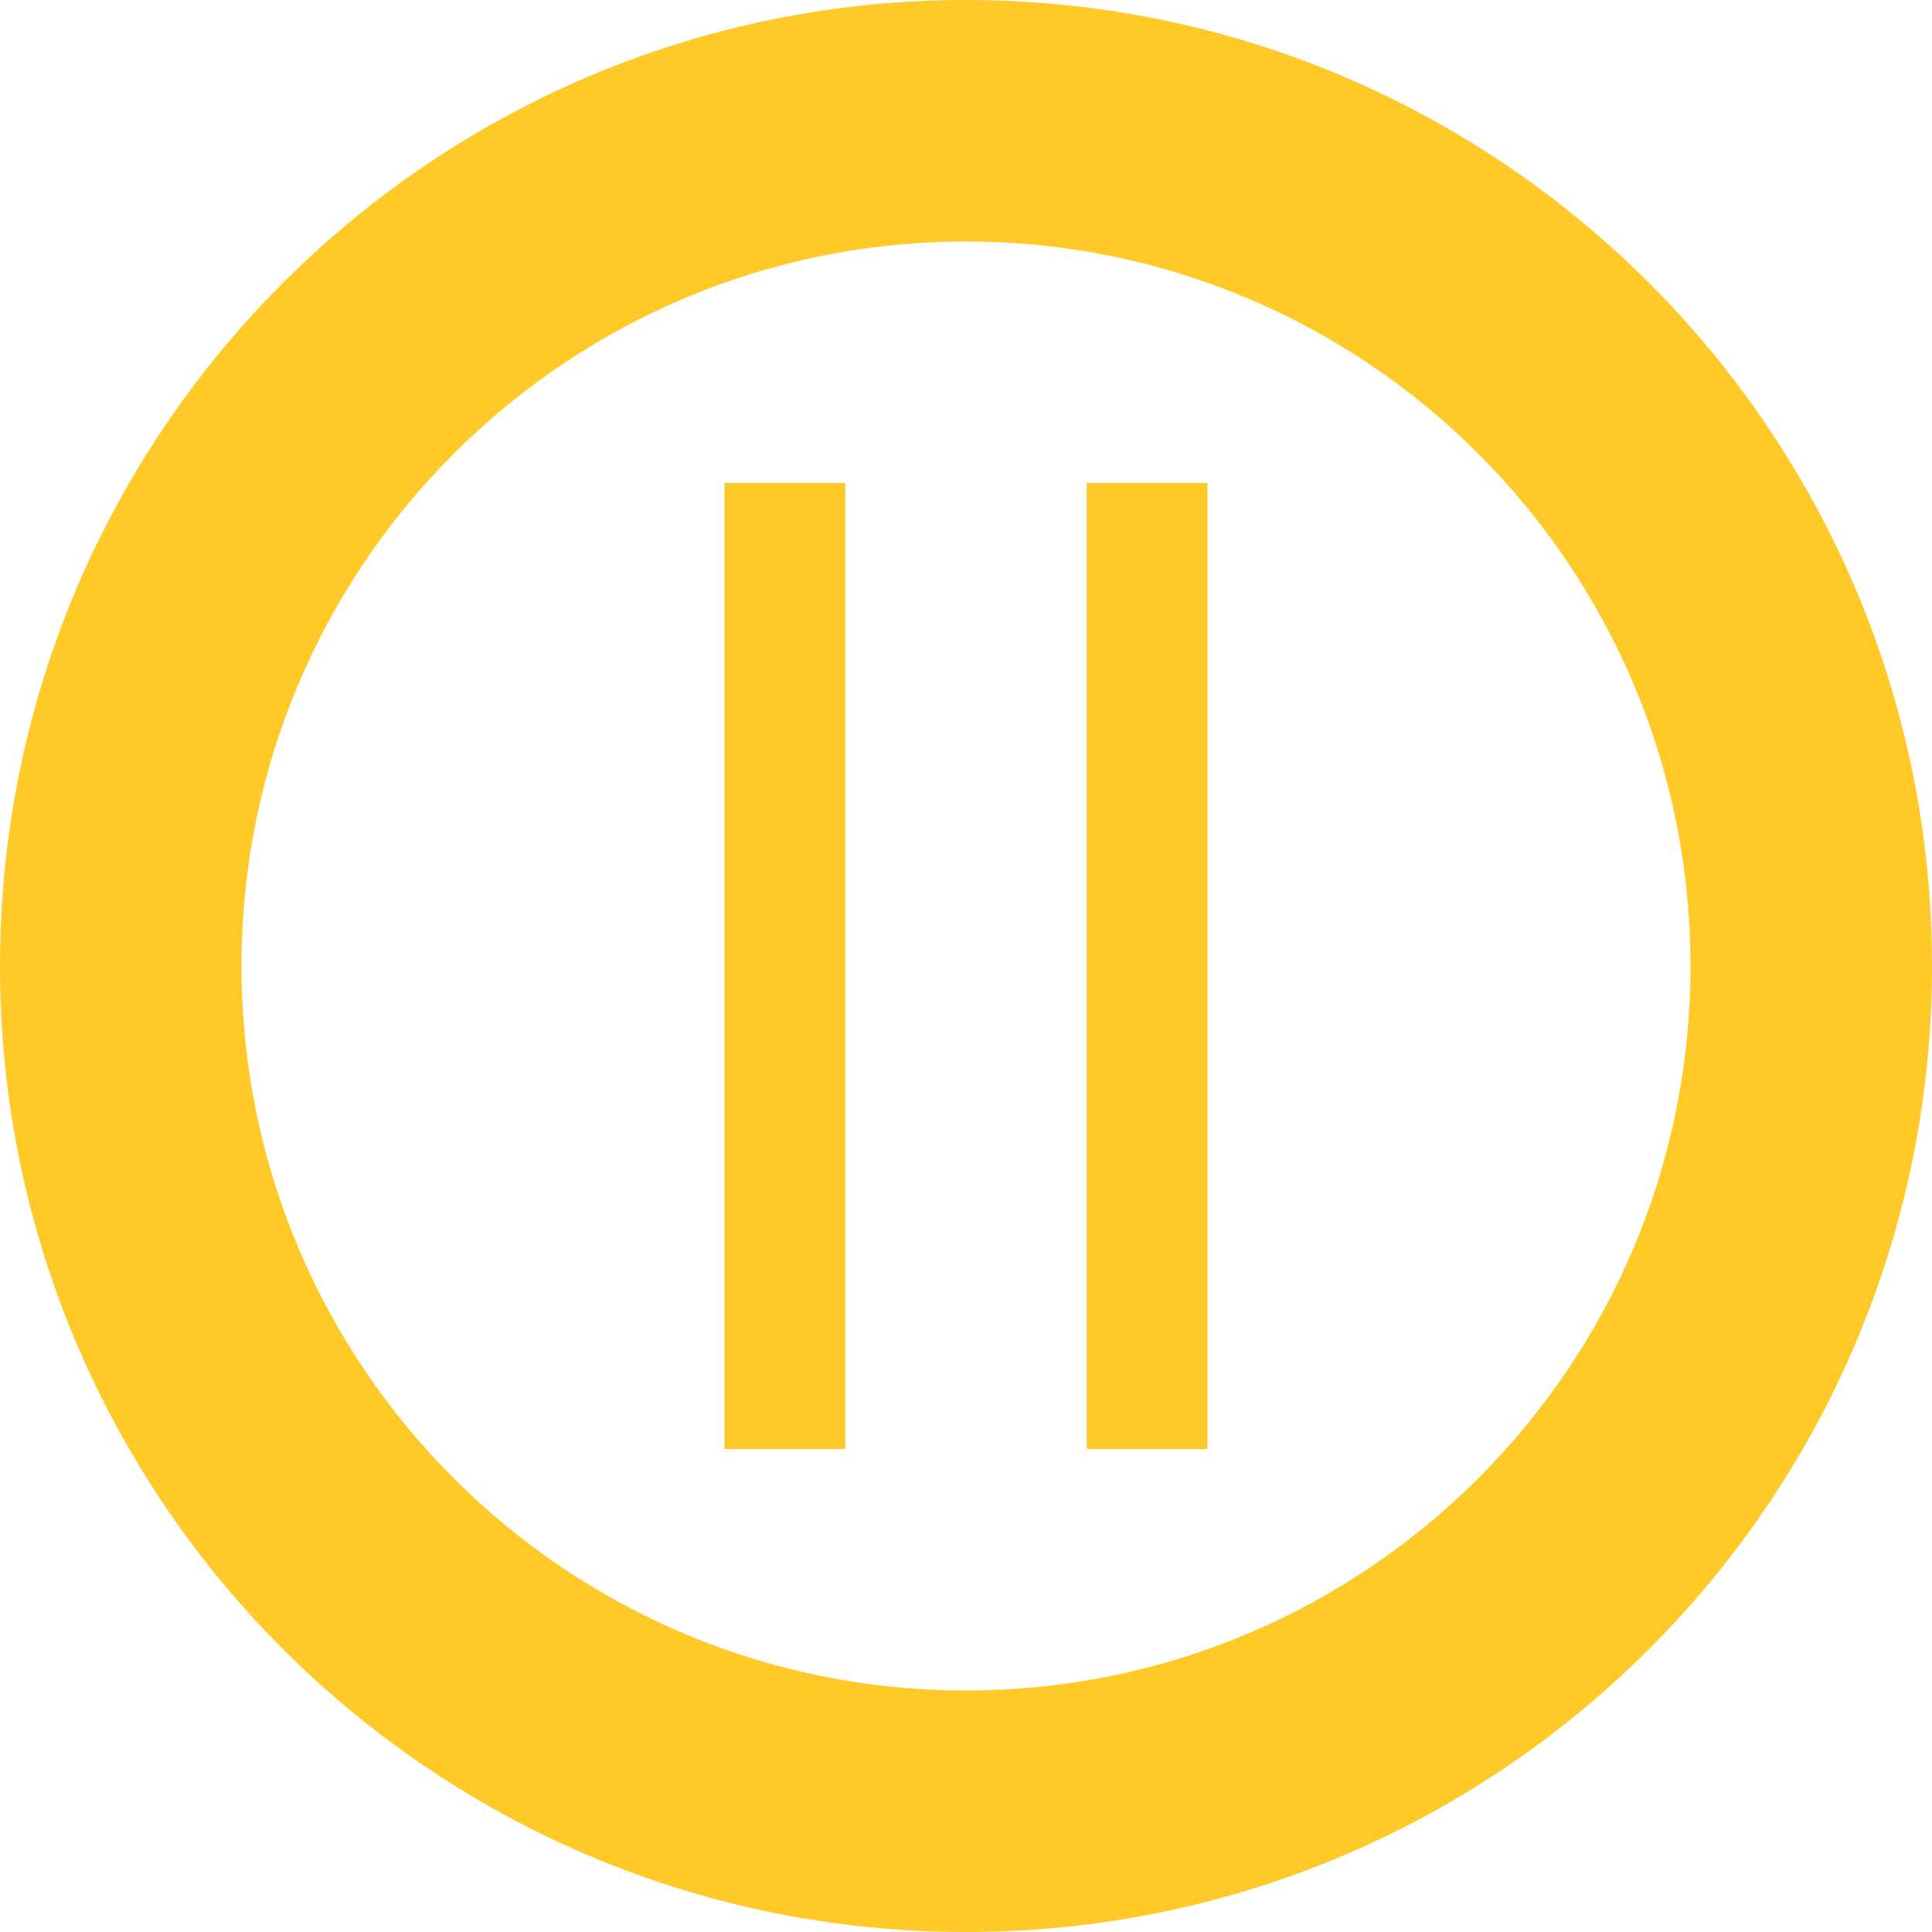 <svg xmlns="http://www.w3.org/2000/svg" viewBox="0 0 32 32">
  <path fill="#FFCA28" d="M16 0C7.163 0 0 7.163 0 16s7.163 16 16 16 16-7.163 16-16S24.837 0 16 0zm0 28c-6.627 0-12-5.373-12-12S9.373 4 16 4s12 5.373 12 12-5.373 12-12 12z"/>
  <path fill="#FFCA28" d="M20 8h-2v16h2V8zm-6 0h-2v16h2V8z"/>
</svg> 